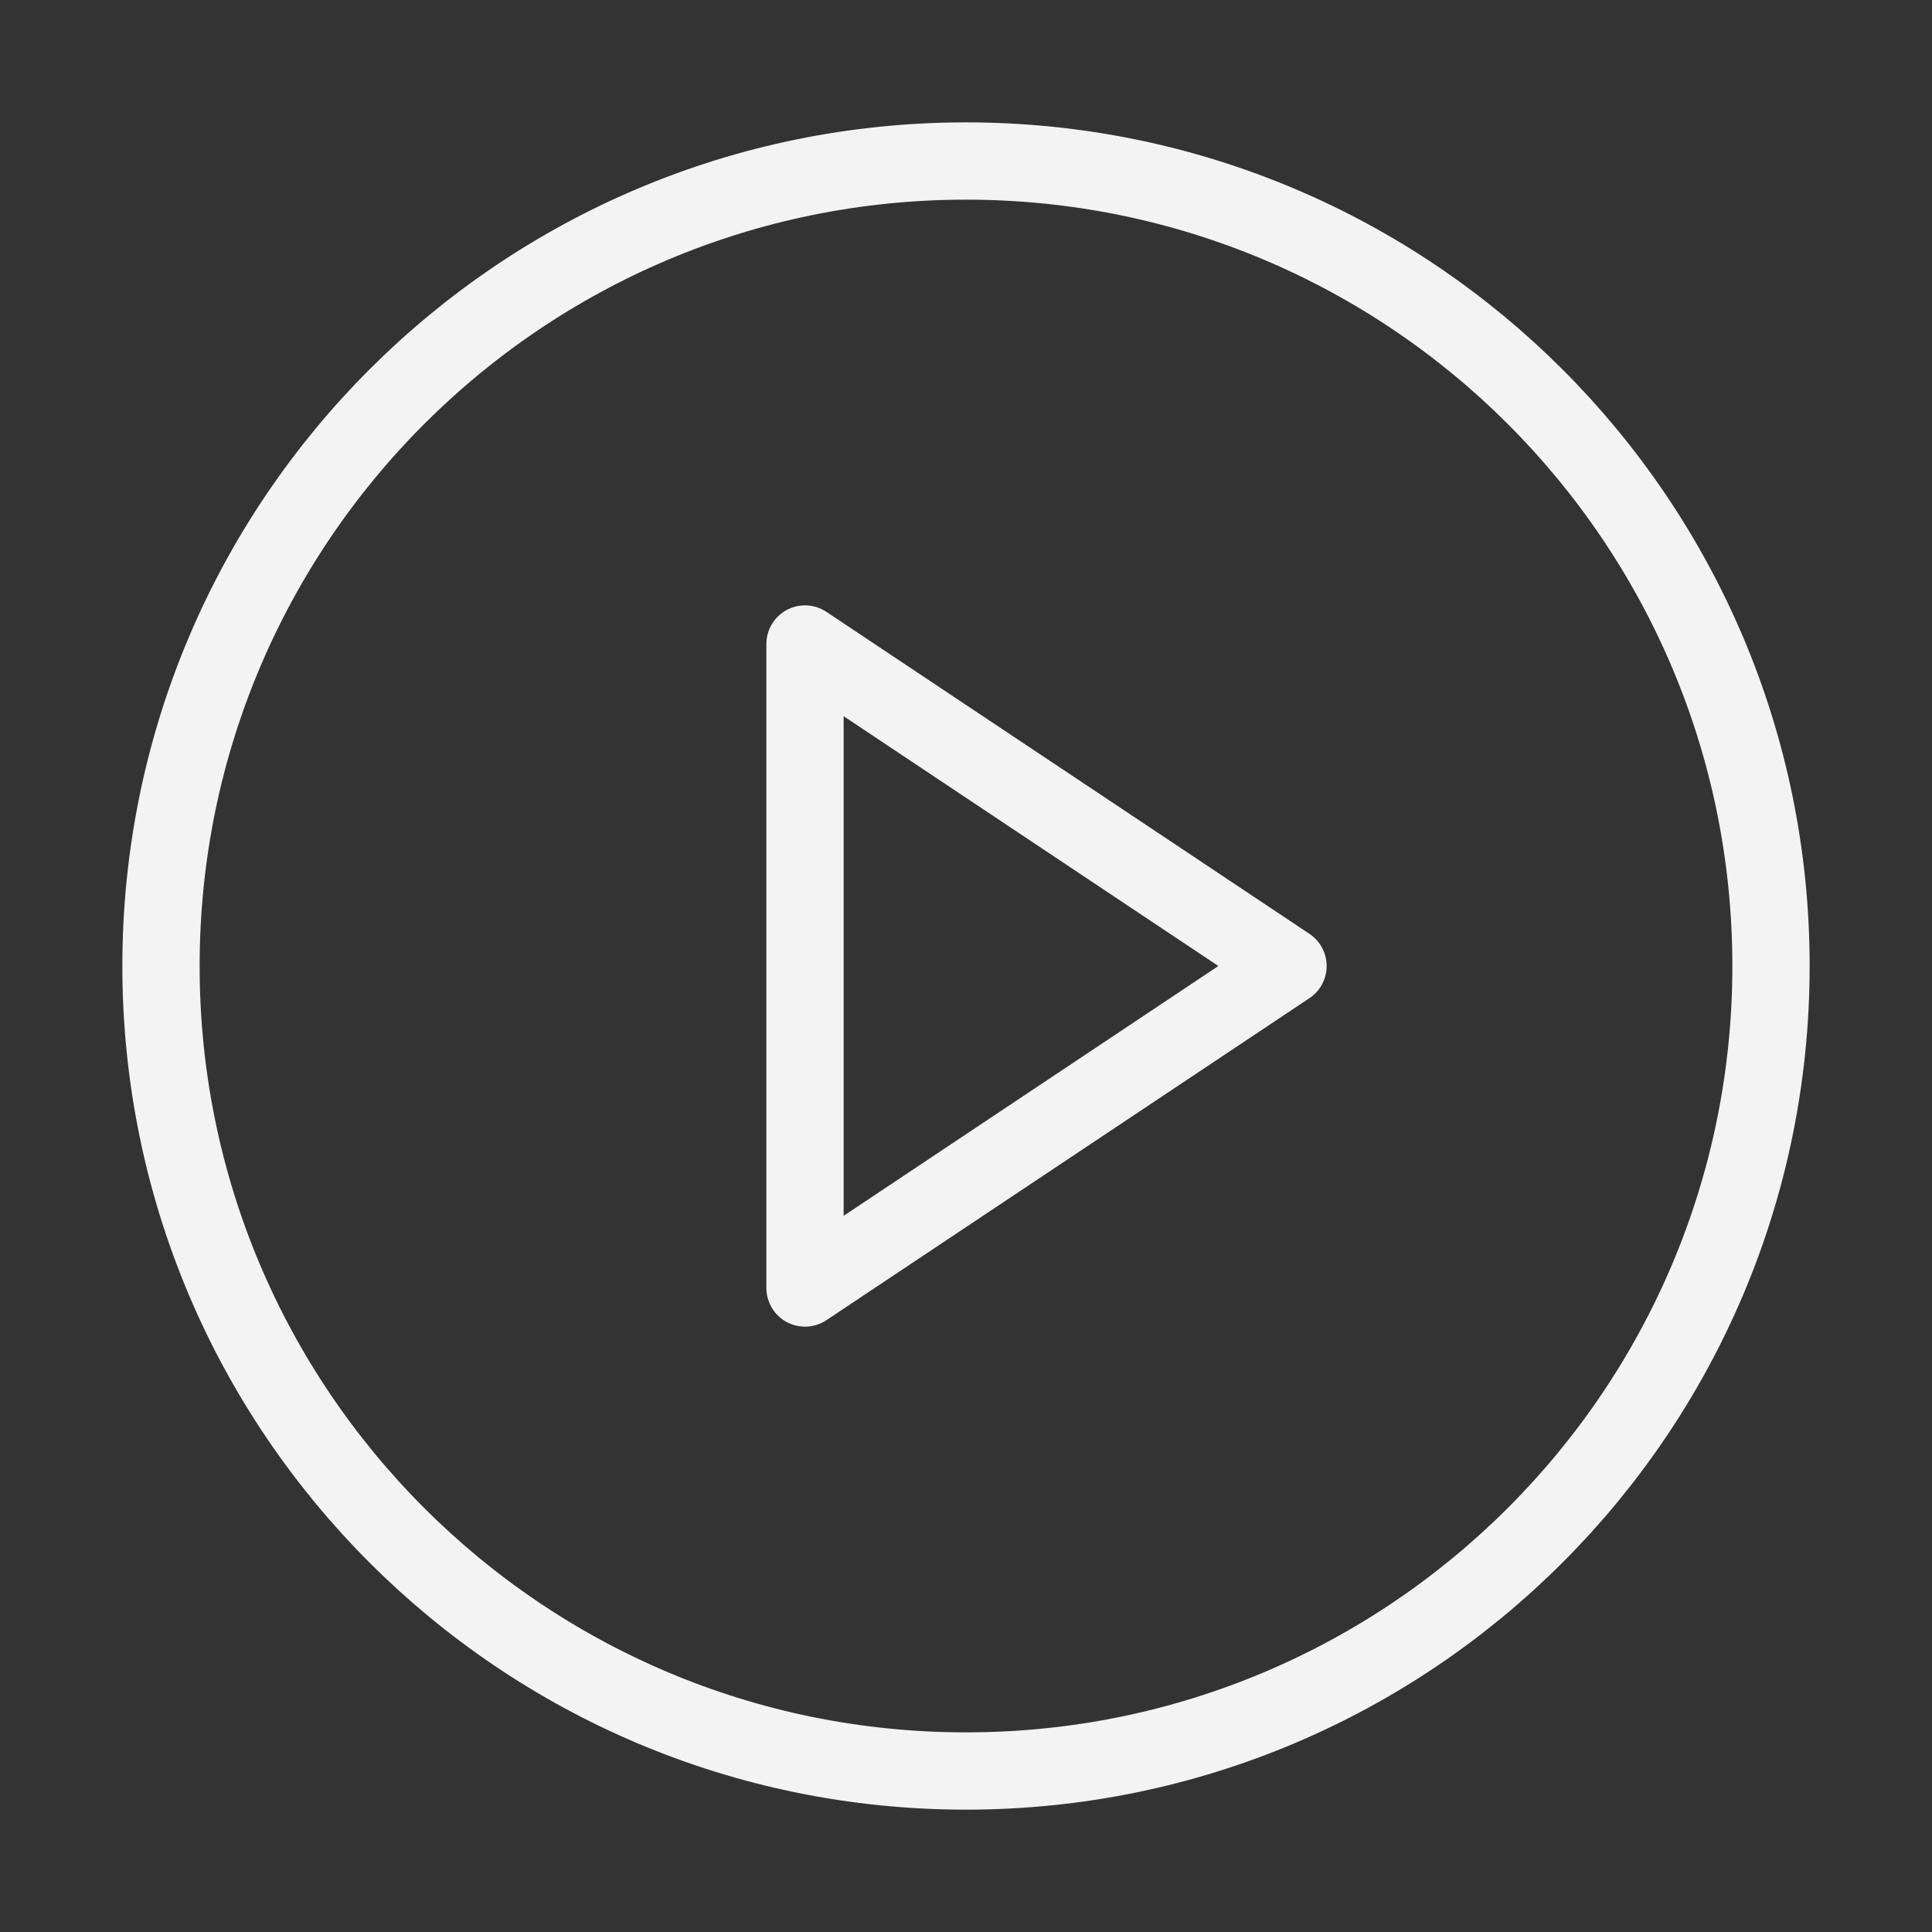 <svg width="100" height="100" viewBox="0 0 100 100" fill="none" xmlns="http://www.w3.org/2000/svg">
<rect x="0" y="0" width="100" height="100" fill="#333333" stroke="none"/>
<path d="M50 91.667C73.012 91.667 91.667 73.012 91.667 50C91.667 26.988 73.012 8.334 50 8.334C26.988 8.334 8.333 26.988 8.333 50C8.333 73.012 26.988 91.667 50 91.667Z" stroke="#F3F3F3" stroke-width="4" stroke-linecap="round" stroke-linejoin="round"/>
<path d="M41.667 33.334L66.667 50L41.667 66.667V33.334Z" stroke="#F3F3F3" stroke-width="4" stroke-linecap="round" stroke-linejoin="round"/>
</svg>
